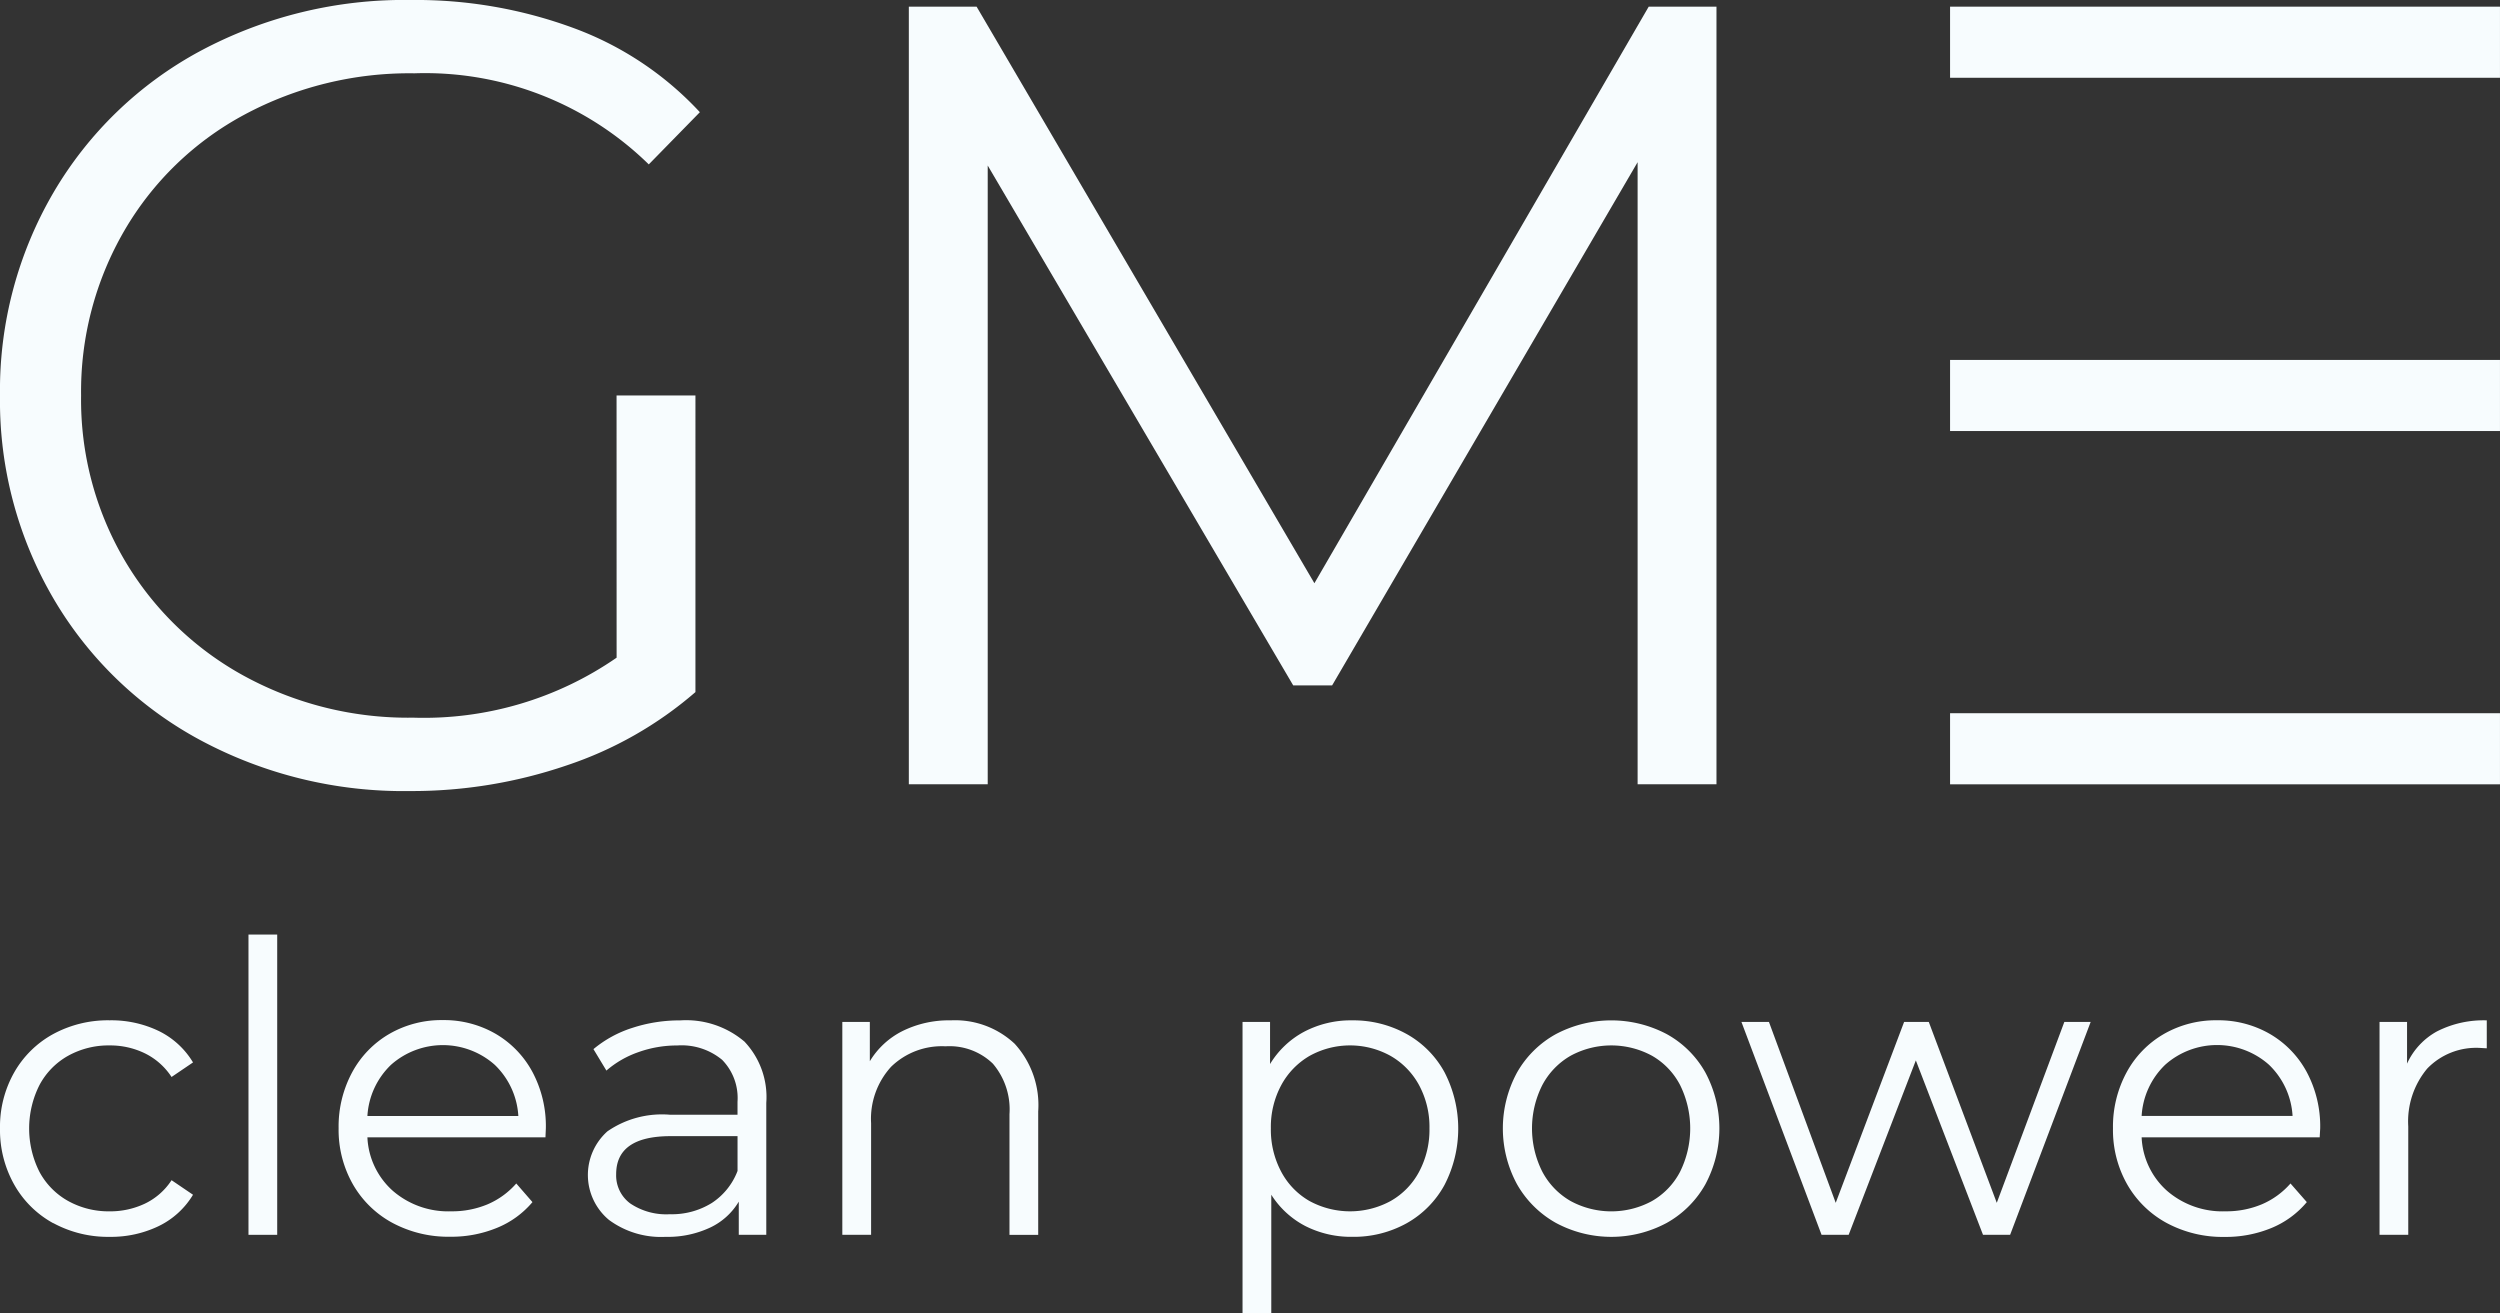 <svg xmlns="http://www.w3.org/2000/svg" xmlns:xlink="http://www.w3.org/1999/xlink" width="107.313" height="56.374" viewBox="0 0 107.313 56.374">
  <rect x="0" y="0" width="107.313" height="56.374" fill="#333333" stroke="none"/>
  <defs>
    <clipPath id="clip-path">
      <rect id="Rectangle_12" data-name="Rectangle 12" width="107.313" height="56.374" fill="#f7fcfe"/>
    </clipPath>
  </defs>
  <g id="Group_5" data-name="Group 5" clip-path="url(#clip-path)">
    <path id="Path_9" data-name="Path 9" d="M2.284,124.4a4.275,4.275,0,0,1-1.676-1.659A4.777,4.777,0,0,1,0,120.332a4.729,4.729,0,0,1,.608-2.4,4.291,4.291,0,0,1,1.676-1.65,4.926,4.926,0,0,1,2.423-.59,4.7,4.7,0,0,1,2.111.46A3.508,3.508,0,0,1,8.285,117.5l-.921.625a2.88,2.88,0,0,0-1.146-1.016,3.4,3.4,0,0,0-1.511-.339,3.576,3.576,0,0,0-1.78.443,3.112,3.112,0,0,0-1.233,1.259,4.139,4.139,0,0,0,0,3.726,3.124,3.124,0,0,0,1.233,1.251,3.583,3.583,0,0,0,1.78.443,3.472,3.472,0,0,0,1.511-.33,2.812,2.812,0,0,0,1.146-1.007l.921.625a3.493,3.493,0,0,1-1.476,1.347,4.711,4.711,0,0,1-2.1.46,4.927,4.927,0,0,1-2.423-.591" transform="translate(0 -71.895)" fill="#f7fcfe"/>
    <rect id="Rectangle_8" data-name="Rectangle 8" width="1.233" height="12.889" transform="translate(10.666 40.116)" fill="#f7fcfe"/>
    <path id="Path_10" data-name="Path 10" d="M47.279,120.714H39.636a3.264,3.264,0,0,0,1.094,2.3,3.633,3.633,0,0,0,2.5.877,3.943,3.943,0,0,0,1.563-.3,3.416,3.416,0,0,0,1.233-.895l.695.8A3.918,3.918,0,0,1,45.2,124.6a5.146,5.146,0,0,1-2.006.382,5.075,5.075,0,0,1-2.493-.6,4.316,4.316,0,0,1-1.693-1.659,4.729,4.729,0,0,1-.608-2.4,4.9,4.9,0,0,1,.582-2.4,4.215,4.215,0,0,1,1.6-1.65,4.465,4.465,0,0,1,2.284-.59,4.421,4.421,0,0,1,2.276.59,4.19,4.19,0,0,1,1.581,1.641,4.946,4.946,0,0,1,.573,2.406ZM40.652,117.6a3.307,3.307,0,0,0-1.016,2.2h6.479a3.312,3.312,0,0,0-1.016-2.2,3.354,3.354,0,0,0-4.447,0" transform="translate(-23.865 -71.895)" fill="#f7fcfe"/>
    <path id="Path_11" data-name="Path 11" d="M73.357,116.587a3.459,3.459,0,0,1,.955,2.649V124.9H73.131v-1.424a2.828,2.828,0,0,1-1.225,1.111,4.287,4.287,0,0,1-1.919.4,3.761,3.761,0,0,1-2.432-.73,2.51,2.51,0,0,1-.061-3.8,4.122,4.122,0,0,1,2.683-.712h2.9v-.556a2.343,2.343,0,0,0-.66-1.8,2.727,2.727,0,0,0-1.928-.617,4.908,4.908,0,0,0-1.668.287,4.2,4.2,0,0,0-1.372.791l-.556-.921a4.935,4.935,0,0,1,1.668-.912,6.489,6.489,0,0,1,2.05-.321,3.87,3.87,0,0,1,2.745.894m-1.39,6.948a2.854,2.854,0,0,0,1.112-1.38v-1.494H70.213q-2.345,0-2.345,1.633a1.494,1.494,0,0,0,.608,1.259,2.768,2.768,0,0,0,1.7.46,3.245,3.245,0,0,0,1.789-.478" transform="translate(-41.419 -71.895)" fill="#f7fcfe"/>
    <path id="Path_12" data-name="Path 12" d="M102.9,116.692a3.9,3.9,0,0,1,1.016,2.91v5.3h-1.233v-5.176a3.031,3.031,0,0,0-.712-2.172,2.677,2.677,0,0,0-2.032-.746,3.122,3.122,0,0,0-2.336.877,3.313,3.313,0,0,0-.86,2.423V124.9H95.508v-9.137h1.181v1.685a3.431,3.431,0,0,1,1.4-1.294,4.483,4.483,0,0,1,2.076-.46,3.735,3.735,0,0,1,2.736,1" transform="translate(-59.351 -71.895)" fill="#f7fcfe"/>
    <path id="Path_13" data-name="Path 13" d="M147.92,116.275a4.163,4.163,0,0,1,1.633,1.642,5.263,5.263,0,0,1,0,4.846,4.176,4.176,0,0,1-1.624,1.641,4.677,4.677,0,0,1-2.336.582,4.321,4.321,0,0,1-2.006-.46,3.8,3.8,0,0,1-1.468-1.347v5.09h-1.234V115.763h1.181v1.807a3.8,3.8,0,0,1,1.468-1.39,4.3,4.3,0,0,1,2.058-.486,4.7,4.7,0,0,1,2.327.581m-.677,7.174a3.129,3.129,0,0,0,1.224-1.26,3.83,3.83,0,0,0,.443-1.858,3.778,3.778,0,0,0-.443-1.85,3.2,3.2,0,0,0-1.224-1.26,3.582,3.582,0,0,0-3.482,0,3.217,3.217,0,0,0-1.216,1.26,3.783,3.783,0,0,0-.443,1.85,3.835,3.835,0,0,0,.443,1.858,3.141,3.141,0,0,0,1.216,1.26,3.647,3.647,0,0,0,3.482,0" transform="translate(-87.549 -71.895)" fill="#f7fcfe"/>
    <path id="Path_14" data-name="Path 14" d="M172.681,124.388a4.373,4.373,0,0,1-1.668-1.659,5.032,5.032,0,0,1,0-4.794,4.31,4.31,0,0,1,1.668-1.65,5.094,5.094,0,0,1,4.76,0,4.246,4.246,0,0,1,1.659,1.65,5.091,5.091,0,0,1,0,4.794,4.308,4.308,0,0,1-1.659,1.659,5.025,5.025,0,0,1-4.76,0m4.126-.938a3.088,3.088,0,0,0,1.207-1.26,4.2,4.2,0,0,0,0-3.717,3.088,3.088,0,0,0-1.207-1.26,3.663,3.663,0,0,0-3.492,0,3.143,3.143,0,0,0-1.216,1.26,4.123,4.123,0,0,0,0,3.717,3.143,3.143,0,0,0,1.216,1.26,3.665,3.665,0,0,0,3.492,0" transform="translate(-105.895 -71.895)" fill="#f7fcfe"/>
    <path id="Path_15" data-name="Path 15" d="M212.445,115.877l-3.457,9.137h-1.164l-2.883-7.487-2.884,7.487h-1.163l-3.439-9.137h1.181l2.866,7.764,2.935-7.764h1.06l2.918,7.764,2.9-7.764Z" transform="translate(-122.703 -72.009)" fill="#f7fcfe"/>
    <path id="Path_16" data-name="Path 16" d="M248.451,120.714h-7.643a3.262,3.262,0,0,0,1.094,2.3,3.632,3.632,0,0,0,2.5.877,3.943,3.943,0,0,0,1.563-.3,3.409,3.409,0,0,0,1.233-.895l.7.8a3.923,3.923,0,0,1-1.52,1.112,5.146,5.146,0,0,1-2.006.382,5.076,5.076,0,0,1-2.493-.6,4.32,4.32,0,0,1-1.693-1.659,4.725,4.725,0,0,1-.608-2.4,4.892,4.892,0,0,1,.582-2.4,4.213,4.213,0,0,1,1.6-1.65,4.463,4.463,0,0,1,2.284-.59,4.416,4.416,0,0,1,2.275.59,4.184,4.184,0,0,1,1.581,1.641,4.946,4.946,0,0,1,.573,2.406Zm-6.627-3.118a3.31,3.31,0,0,0-1.016,2.2h6.479a3.307,3.307,0,0,0-1.017-2.2,3.354,3.354,0,0,0-4.446,0" transform="translate(-148.878 -71.895)" fill="#f7fcfe"/>
    <path id="Path_17" data-name="Path 17" d="M272.282,116.163a4.4,4.4,0,0,1,2.128-.469v1.2l-.295-.017a2.918,2.918,0,0,0-2.259.885,3.532,3.532,0,0,0-.816,2.484V124.9h-1.233v-9.137h1.181v1.789a2.987,2.987,0,0,1,1.294-1.389" transform="translate(-167.665 -71.895)" fill="#f7fcfe"/>
    <path id="Path_18" data-name="Path 18" d="M26.466,16.976h3.386V29.708a16.3,16.3,0,0,1-5.531,3.148,20.56,20.56,0,0,1-6.724,1.1,18.452,18.452,0,0,1-9.013-2.194,16.179,16.179,0,0,1-6.295-6.08A16.823,16.823,0,0,1,0,16.976a16.826,16.826,0,0,1,2.289-8.7,16.189,16.189,0,0,1,6.295-6.08A18.549,18.549,0,0,1,17.644,0a19.562,19.562,0,0,1,7.01,1.216,13.945,13.945,0,0,1,5.388,3.6L27.849,7.057a13.724,13.724,0,0,0-10.062-3.91,14.986,14.986,0,0,0-7.32,1.788A13.144,13.144,0,0,0,5.341,9.895a13.737,13.737,0,0,0-1.86,7.082,13.6,13.6,0,0,0,1.86,7.057,13.41,13.41,0,0,0,5.1,4.96,14.691,14.691,0,0,0,7.3,1.812,14.537,14.537,0,0,0,8.727-2.575Z" transform="translate(0 0)" fill="#f7fcfe"/>
    <path id="Path_19" data-name="Path 19" d="M137.718.756v33.38h-3.385V7.432l-13.114,22.46h-1.669L106.436,7.575V34.136H103.05V.756h2.909l14.5,24.749L134.809.756Z" transform="translate(-64.038 -0.47)" fill="#f7fcfe"/>
    <rect id="Rectangle_9" data-name="Rectangle 9" width="23.605" height="3.052" transform="translate(83.707 30.615)" fill="#f7fcfe"/>
    <rect id="Rectangle_10" data-name="Rectangle 10" width="23.605" height="3.052" transform="translate(83.707 0.286)" fill="#f7fcfe"/>
    <rect id="Rectangle_11" data-name="Rectangle 11" width="23.605" height="3.052" transform="translate(83.707 15.45)" fill="#f7fcfe"/>
  </g>
</svg>
